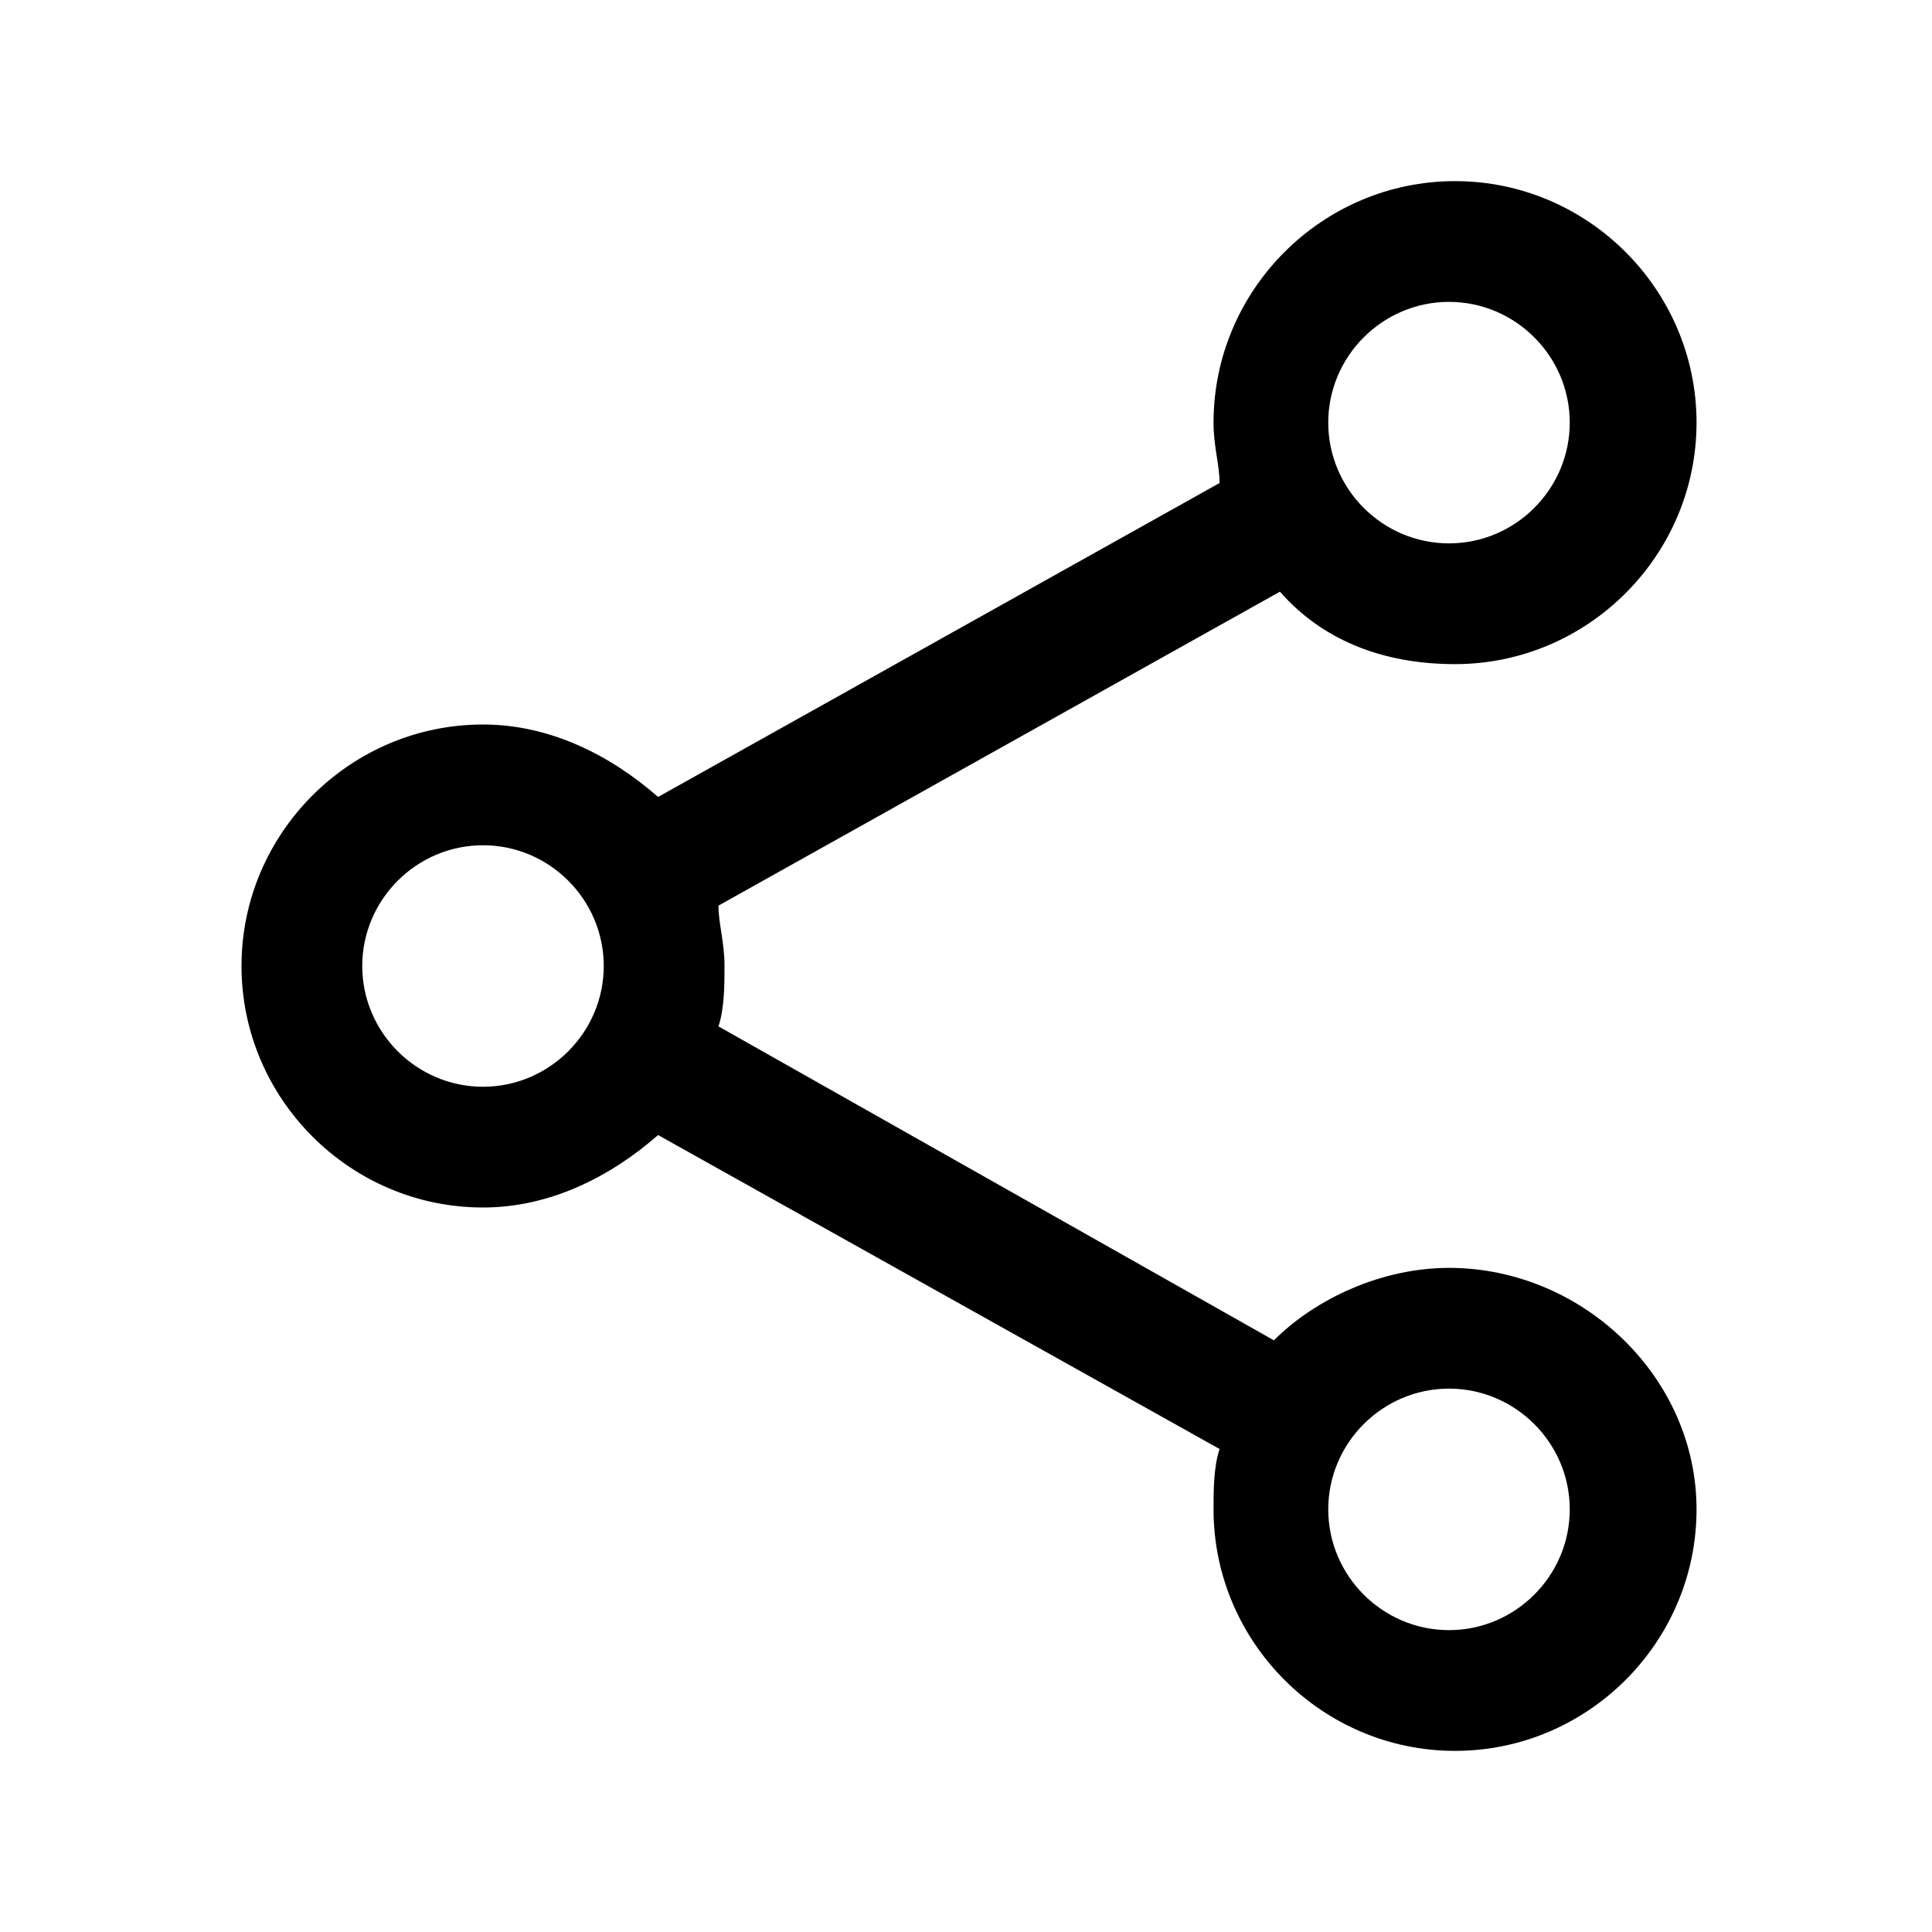 <svg version="1.1" xmlns="http://www.w3.org/2000/svg" width="32" height="32" viewBox="0 0 32 32">
<title>share_facebook_social</title>
<path d="M24 21c-1.1 0-2.2 0.5-2.9 1.2l-9.2-5.2c0.1-0.3 0.1-0.7 0.1-1 0-0.4-0.1-0.7-0.1-1l9.3-5.2c0.7 0.8 1.7 1.2 2.9 1.2 2.2 0 4-1.8 4-4s-1.8-4-4-4-4 1.8-4 4c0 0.4 0.1 0.7 0.1 1l-9.3 5.2c-0.8-0.7-1.8-1.2-2.9-1.2-2.2 0-4 1.8-4 4s1.8 4 4 4c1.1 0 2.1-0.5 2.9-1.2l9.3 5.2c-0.1 0.3-0.1 0.7-0.1 1 0 2.2 1.8 4 4 4s4-1.8 4-4-1.9-4-4.1-4zM24 5c1.1 0 2 0.9 2 2s-0.9 2-2 2-2-0.9-2-2 0.9-2 2-2zM8 18c-1.1 0-2-0.9-2-2s0.9-2 2-2 2 0.9 2 2c0 1.1-0.9 2-2 2zM24 27c-1.1 0-2-0.9-2-2s0.9-2 2-2 2 0.9 2 2-0.9 2-2 2z"></path>
</svg>
